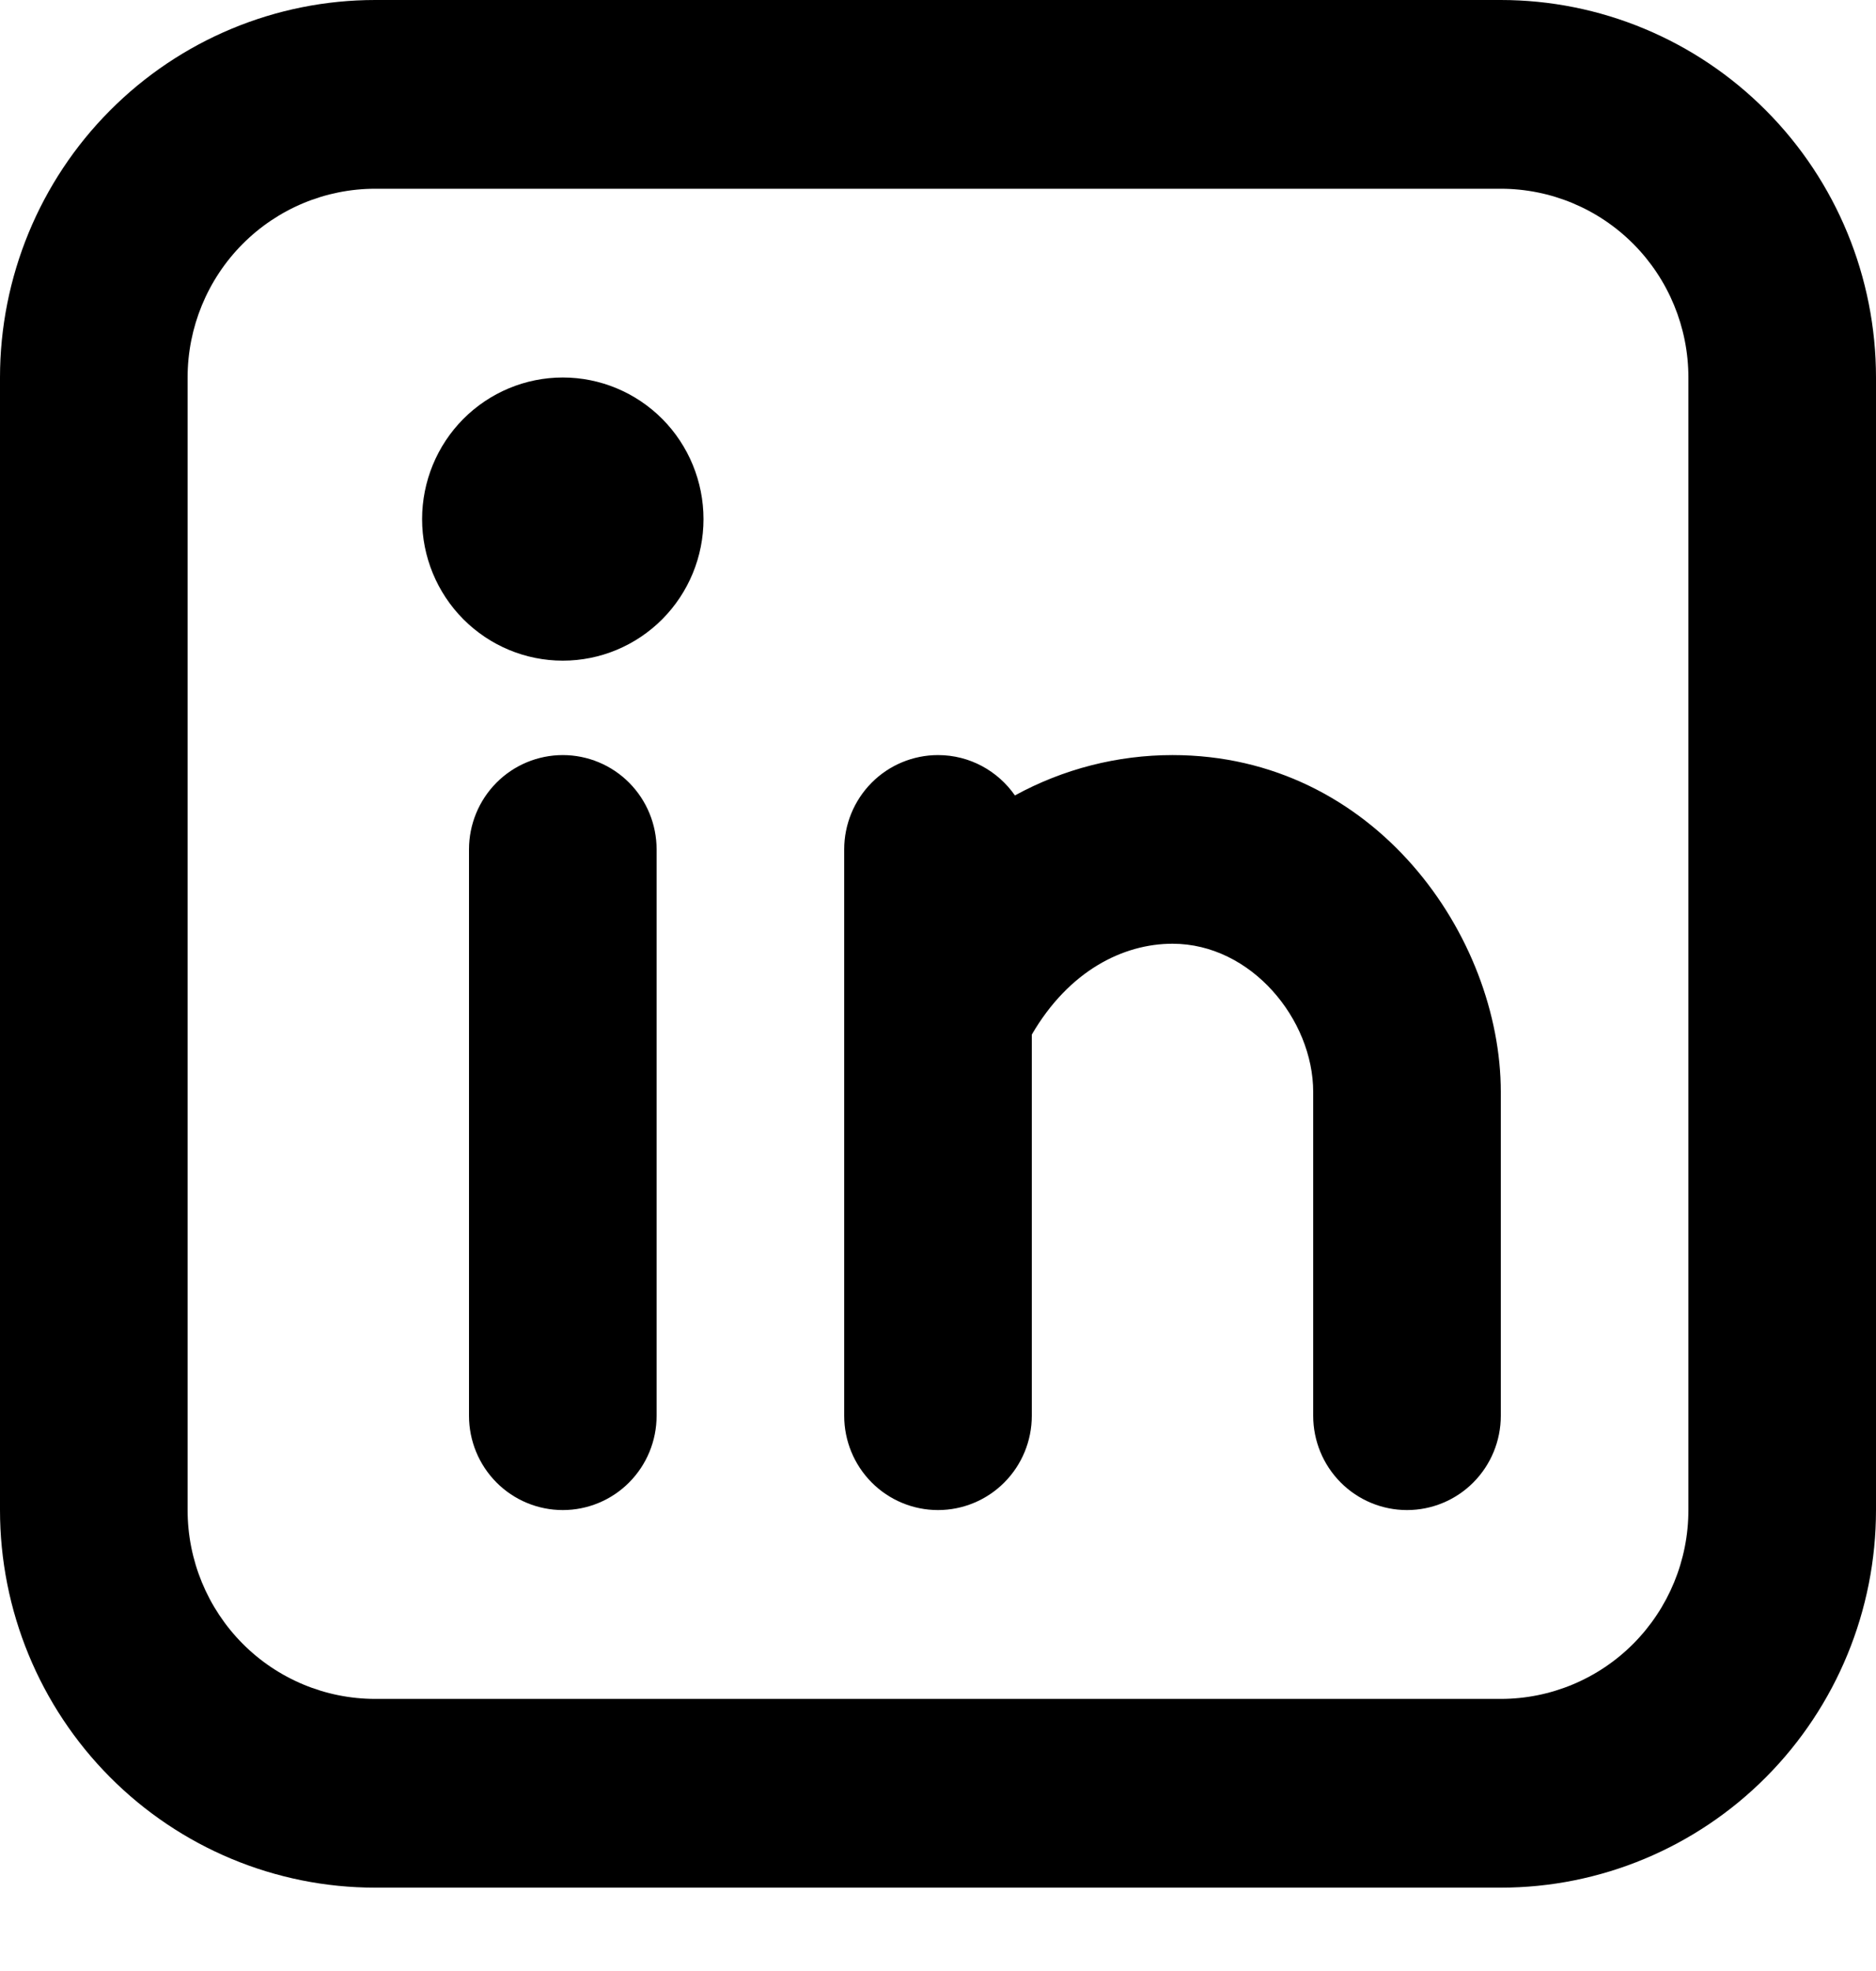 <svg width="20" height="21" viewBox="0 0 20 21" fill="none" xmlns="http://www.w3.org/2000/svg">
<path fill-rule="evenodd" clip-rule="evenodd" d="M4 0C2.939 0 1.922 0.424 1.172 1.178C0.421 1.932 0 2.956 0 4.022V16.089C0 17.156 0.421 18.179 1.172 18.934C1.922 19.688 2.939 20.112 4 20.112H16C17.061 20.112 18.078 19.688 18.828 18.934C19.579 18.179 20 17.156 20 16.089V4.022C20 2.956 19.579 1.932 18.828 1.178C18.078 0.424 17.061 0 16 0H4ZM2 4.022C2 3.489 2.211 2.977 2.586 2.6C2.961 2.223 3.47 2.011 4 2.011H16C16.53 2.011 17.039 2.223 17.414 2.6C17.789 2.977 18 3.489 18 4.022V16.089C18 16.623 17.789 17.134 17.414 17.512C17.039 17.889 16.53 18.101 16 18.101H4C3.47 18.101 2.961 17.889 2.586 17.512C2.211 17.134 2 16.623 2 16.089V4.022ZM7 9.05C7 8.784 6.895 8.528 6.707 8.339C6.52 8.151 6.265 8.045 6 8.045C5.735 8.045 5.48 8.151 5.293 8.339C5.105 8.528 5 8.784 5 9.05V15.084C5 15.351 5.105 15.606 5.293 15.795C5.48 15.983 5.735 16.089 6 16.089C6.265 16.089 6.52 15.983 6.707 15.795C6.895 15.606 7 15.351 7 15.084V9.05ZM7.5 5.531C7.5 5.931 7.342 6.314 7.061 6.597C6.779 6.88 6.398 7.039 6 7.039C5.602 7.039 5.221 6.88 4.939 6.597C4.658 6.314 4.5 5.931 4.5 5.531C4.5 5.131 4.658 4.747 4.939 4.464C5.221 4.181 5.602 4.022 6 4.022C6.398 4.022 6.779 4.181 7.061 4.464C7.342 4.747 7.5 5.131 7.5 5.531ZM10 8.045C10.34 8.045 10.64 8.216 10.82 8.475C11.335 8.193 11.913 8.045 12.5 8.045C14.66 8.045 16 9.981 16 11.636V15.084C16 15.351 15.895 15.606 15.707 15.795C15.52 15.983 15.265 16.089 15 16.089C14.735 16.089 14.48 15.983 14.293 15.795C14.105 15.606 14 15.351 14 15.084V11.635C14 10.862 13.34 10.055 12.5 10.055C11.976 10.055 11.397 10.341 11 11.023V15.084C11 15.351 10.895 15.606 10.707 15.795C10.52 15.983 10.265 16.089 10 16.089C9.735 16.089 9.48 15.983 9.293 15.795C9.105 15.606 9 15.351 9 15.084V9.05C9 8.784 9.105 8.528 9.293 8.339C9.48 8.151 9.735 8.045 10 8.045Z" fill="black"/>
</svg>
